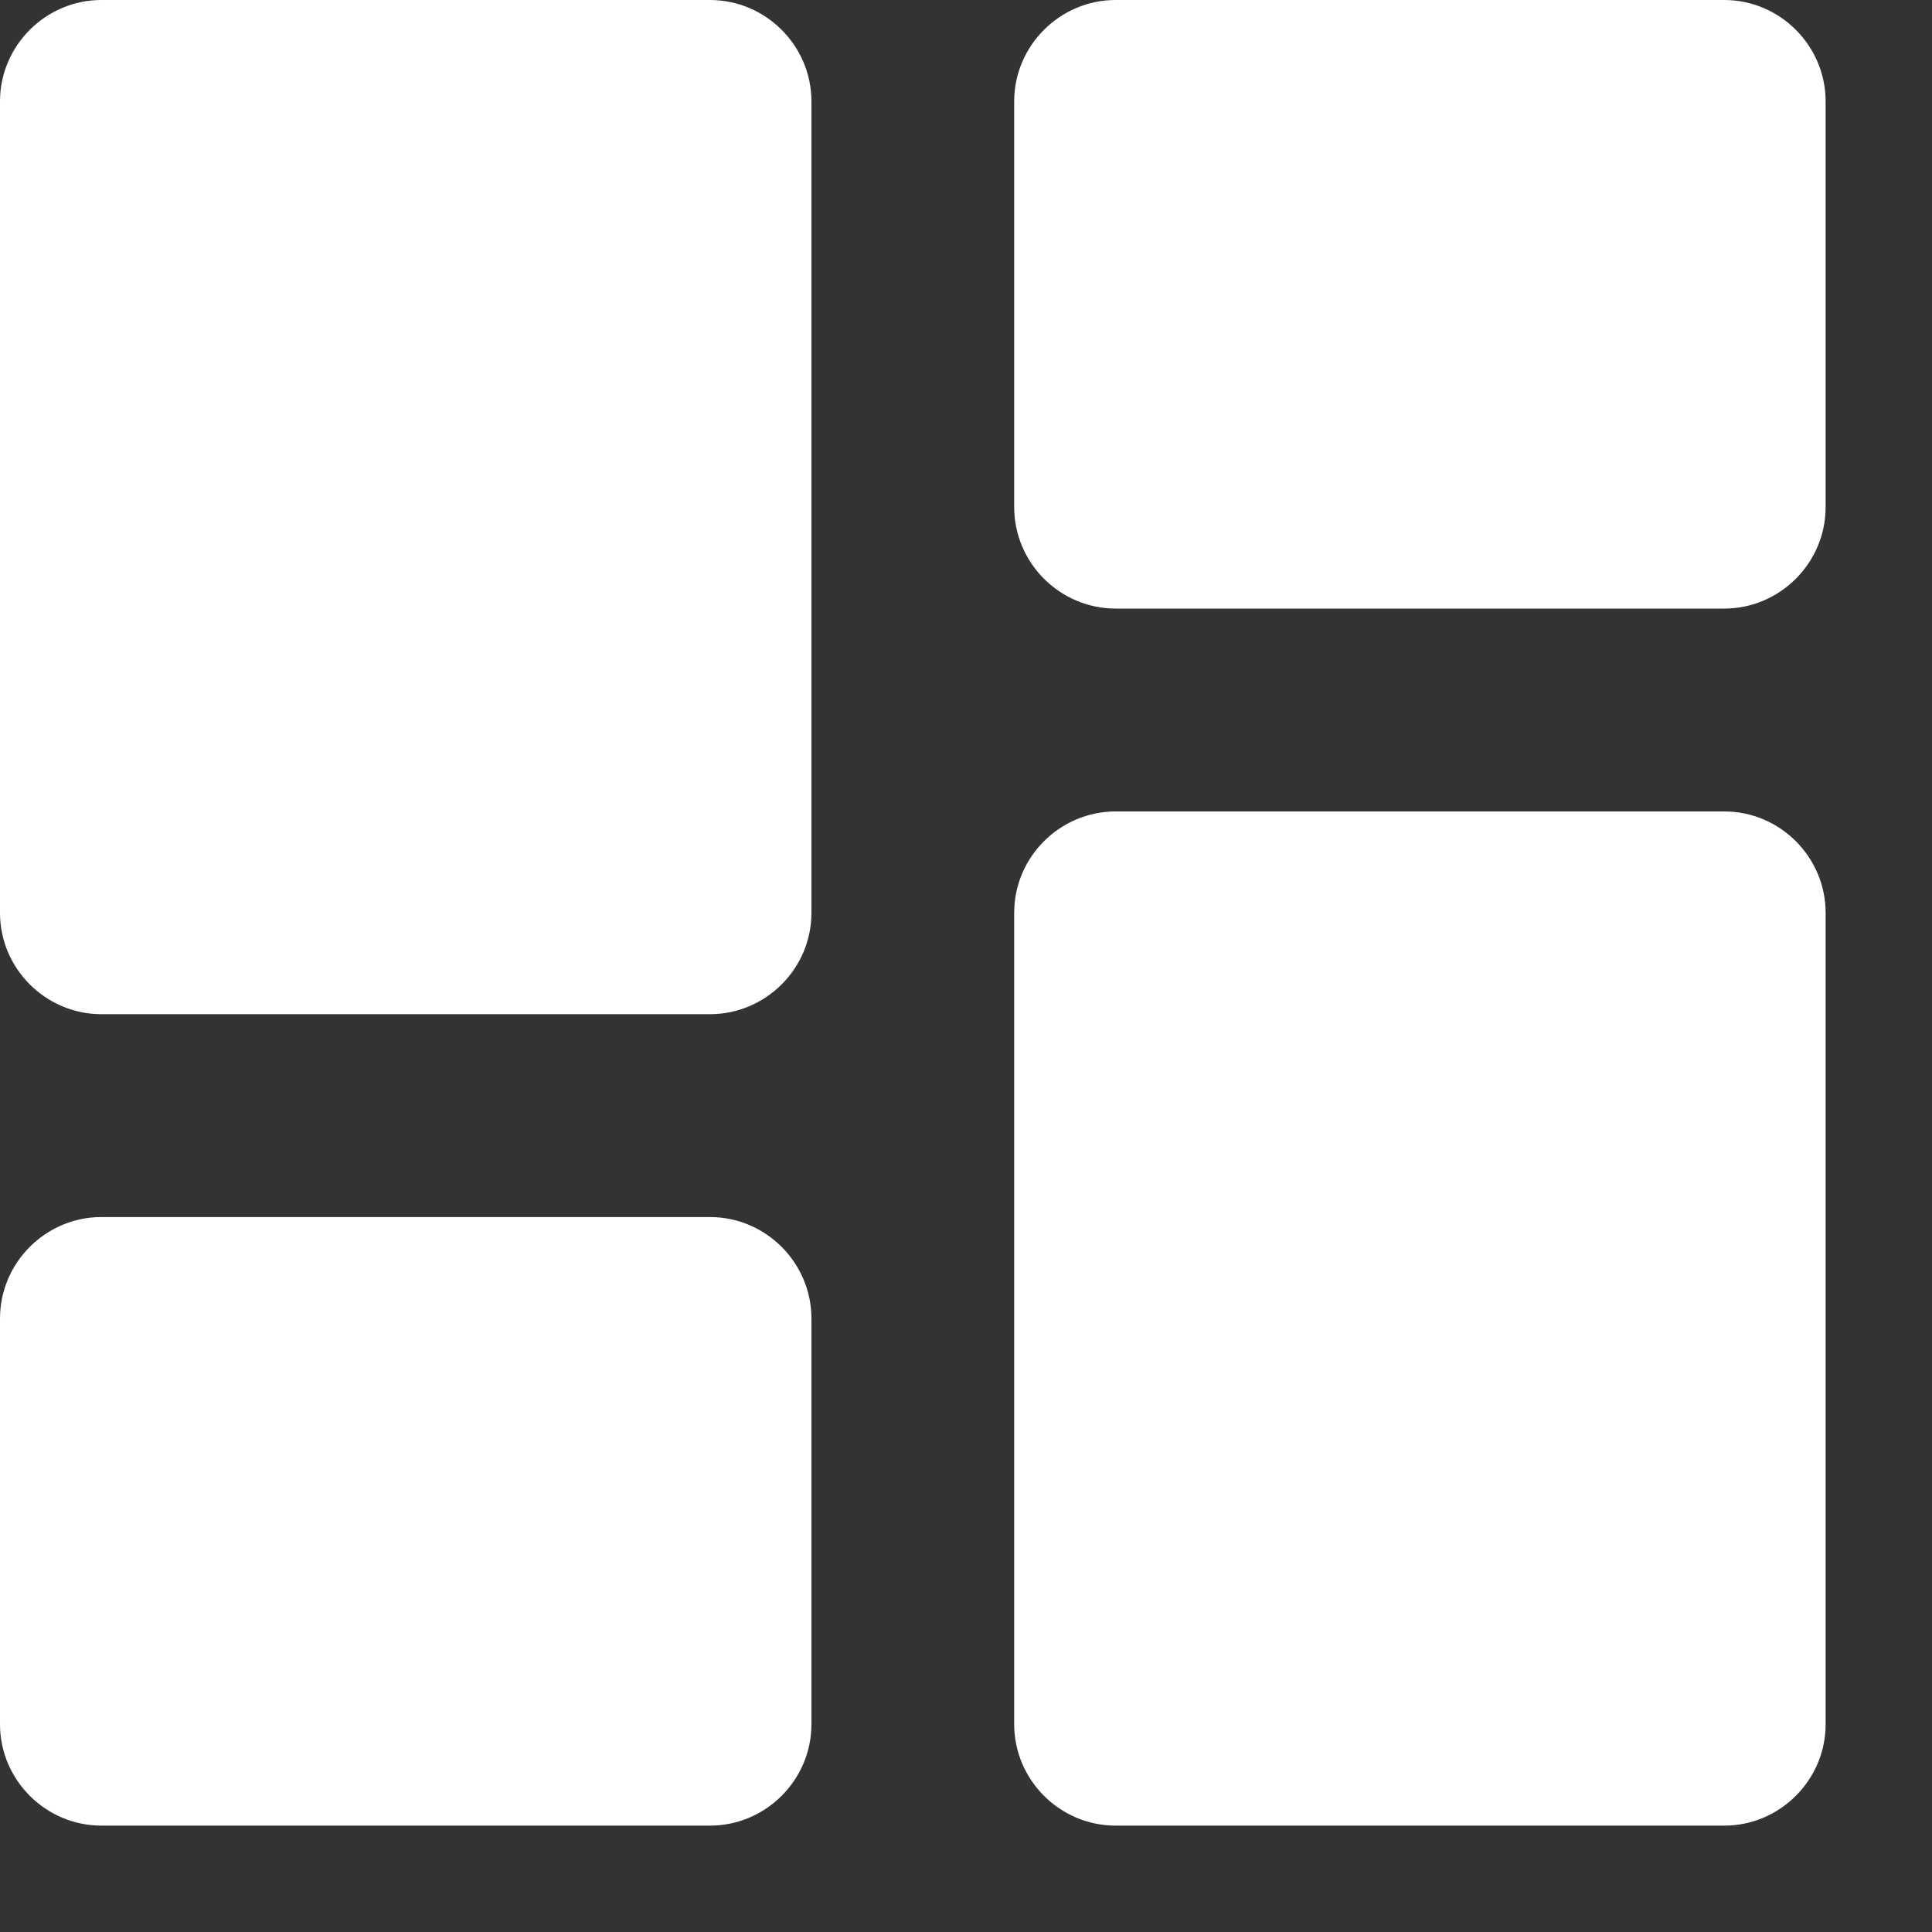 <svg width="17" height="17" viewBox="0 0 17 17" fill="none" xmlns="http://www.w3.org/2000/svg">
    <rect x="0" y="0" width="17" height="17" fill="#333333" stroke="none"/>
    <path d="M0.892 8.924H6.247C6.738 8.924 7.14 8.523 7.14 8.032V0.892C7.14 0.402 6.738 0 6.247 0H0.892C0.402 0 0 0.402 0 0.892V8.032C0 8.523 0.402 8.924 0.892 8.924ZM0.892 16.064H6.247C6.738 16.064 7.14 15.662 7.14 15.172V11.602C7.14 11.111 6.738 10.709 6.247 10.709H0.892C0.402 10.709 0 11.111 0 11.602V15.172C0 15.662 0.402 16.064 0.892 16.064ZM9.817 16.064H15.172C15.662 16.064 16.064 15.662 16.064 15.172V8.032C16.064 7.541 15.662 7.14 15.172 7.14H9.817C9.326 7.14 8.924 7.541 8.924 8.032V15.172C8.924 15.662 9.326 16.064 9.817 16.064ZM8.924 0.892V4.462C8.924 4.953 9.326 5.355 9.817 5.355H15.172C15.662 5.355 16.064 4.953 16.064 4.462V0.892C16.064 0.402 15.662 0 15.172 0H9.817C9.326 0 8.924 0.402 8.924 0.892Z" fill="white"/>
    </svg>